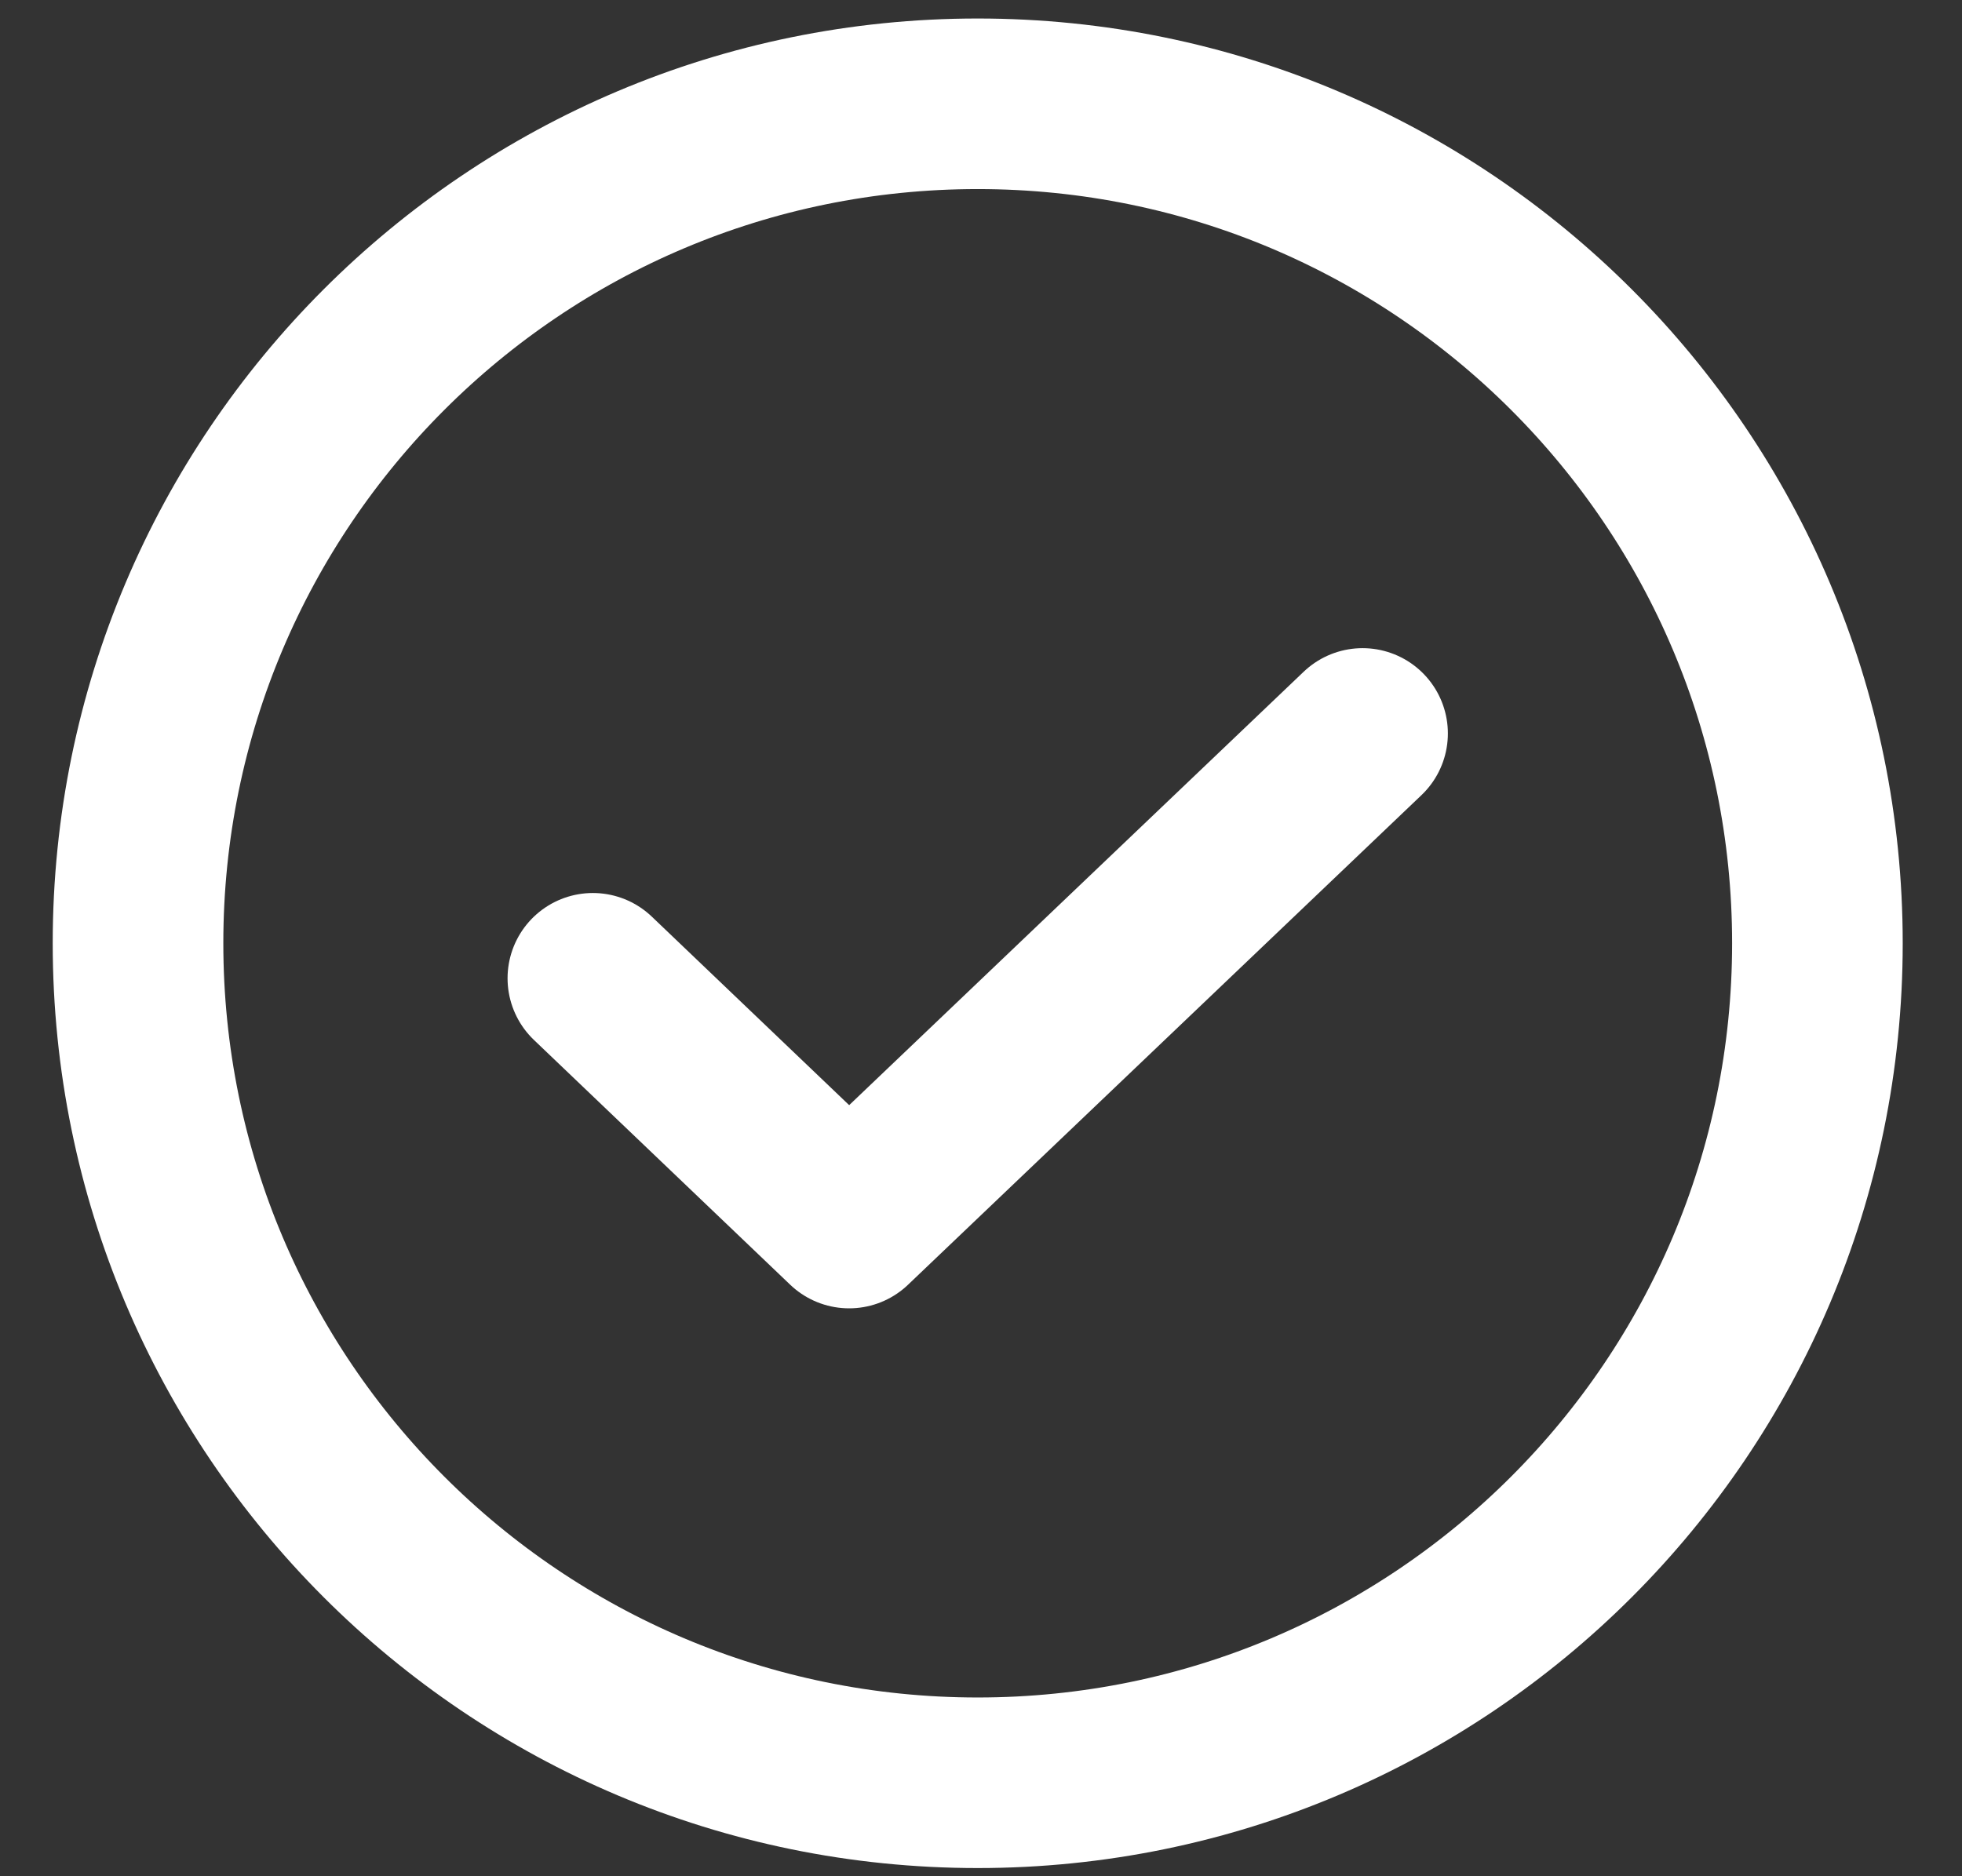<svg width="23" height="22" viewBox="0 0 23 22" fill="none" xmlns="http://www.w3.org/2000/svg">
<rect x="0" y="0" width="23" height="22" fill="#333333" stroke="none"/>
<path d="M15.973 8.6L9.954 14.341L6.95 11.471" stroke="white" stroke-width="2" stroke-linecap="round" stroke-linejoin="round"/>
<path d="M11.461 20.904C16.898 20.904 21.305 16.497 21.305 11.06C21.305 5.624 16.898 1.217 11.461 1.217C6.025 1.217 1.618 5.624 1.618 11.06C1.618 16.497 6.025 20.904 11.461 20.904Z" stroke="white" stroke-width="2" stroke-linecap="round" stroke-linejoin="round"/>
</svg>
